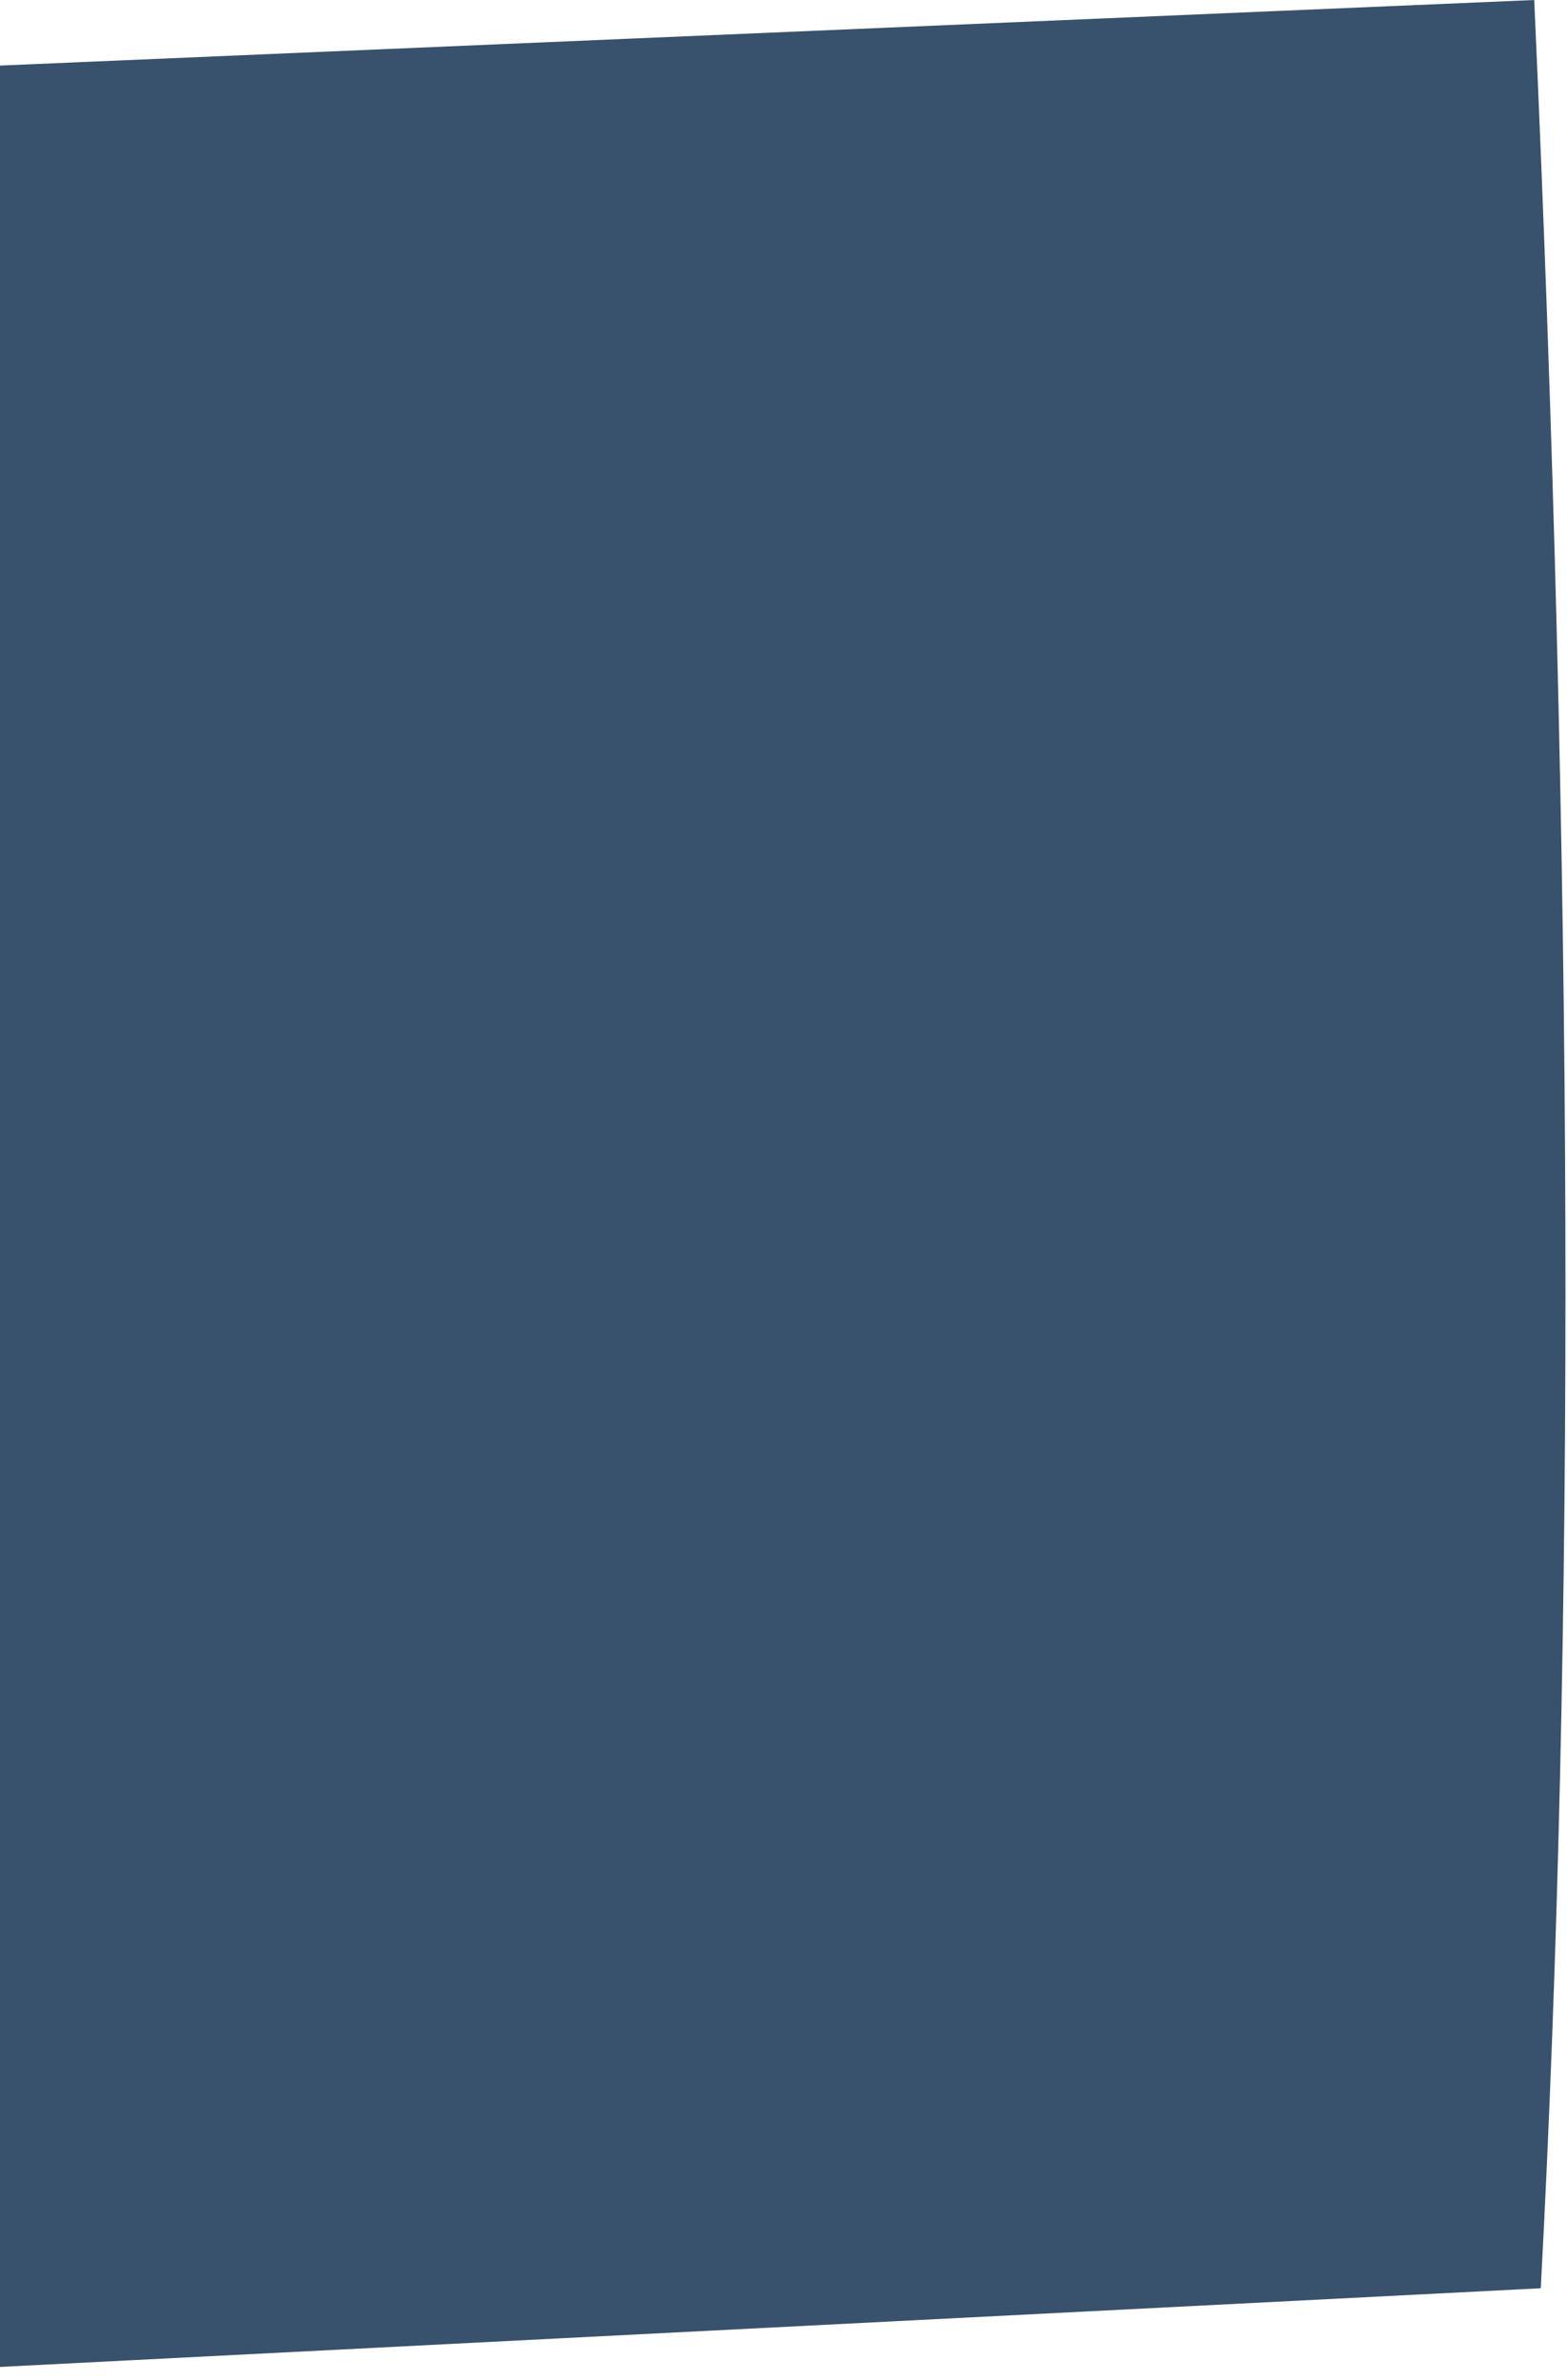 <?xml version="1.0" encoding="UTF-8" standalone="no"?>
<svg xmlns:xlink="http://www.w3.org/1999/xlink" height="18.15px" width="11.95px" xmlns="http://www.w3.org/2000/svg">
  <g transform="matrix(1.0, 0.0, 0.0, 1.0, 5.95, 9.1)">
    <path d="M-5.95 -8.6 L5.75 -9.1 Q6.2 0.85 5.8 8.35 L-5.95 8.95 -5.95 -8.6" fill="#38516d" fill-rule="evenodd" stroke="none"/>
  </g>
</svg>
